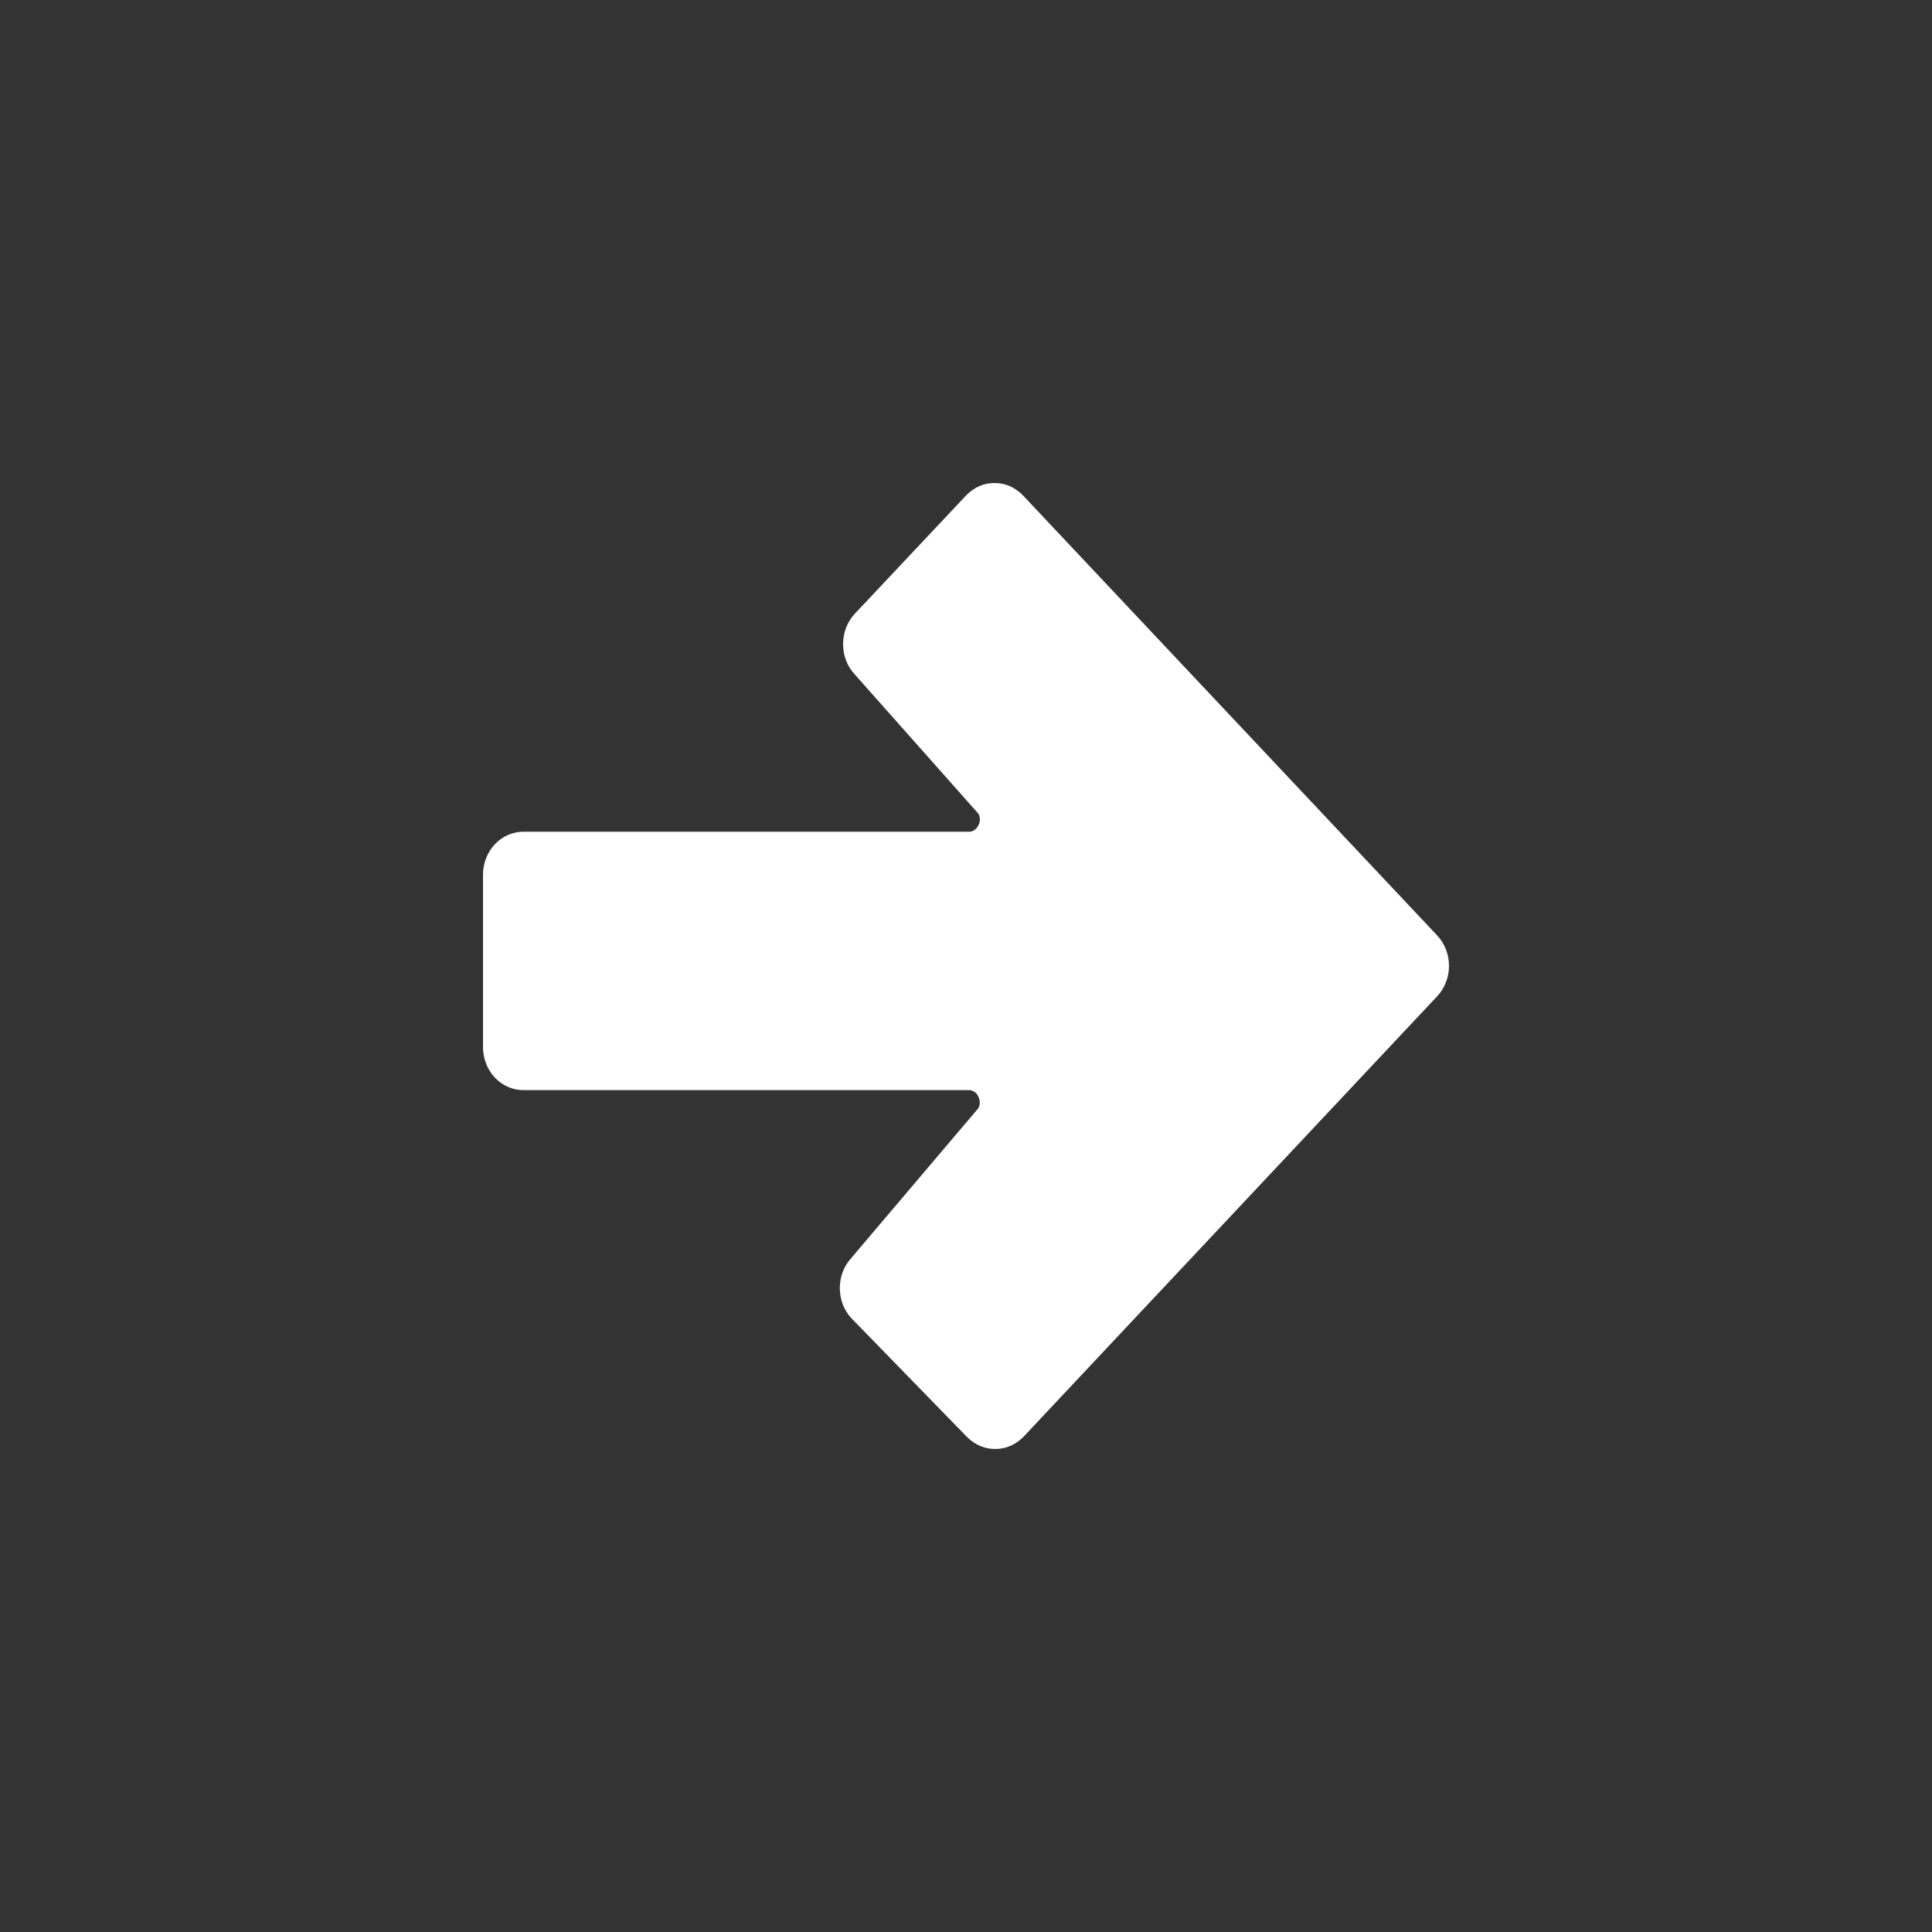 <svg width="16" height="16" viewBox="0 0 16 16" fill="none" xmlns="http://www.w3.org/2000/svg">
<rect x="0" y="0" width="16" height="16" fill="#333333" stroke="none"/>
<path d="M8.475 11.9L11.899 8.254C11.931 8.221 11.956 8.182 11.973 8.138C11.991 8.095 12 8.048 12 8.001C12 7.954 11.992 7.907 11.975 7.864C11.958 7.82 11.934 7.781 11.903 7.748L8.475 4.106C8.443 4.072 8.406 4.046 8.365 4.027C8.325 4.009 8.281 4 8.236 4C8.192 4 8.148 4.009 8.107 4.027C8.067 4.046 8.03 4.072 7.998 4.106L7.076 5.086C7.015 5.153 6.982 5.242 6.982 5.334C6.982 5.427 7.015 5.516 7.076 5.582L8.102 6.738C8.111 6.753 8.115 6.769 8.115 6.786C8.115 6.803 8.111 6.82 8.102 6.834C8.096 6.85 8.085 6.864 8.071 6.873C8.058 6.883 8.042 6.888 8.025 6.888L4.335 6.888C4.246 6.888 4.161 6.925 4.098 6.992C4.035 7.059 4 7.15 4 7.245L4 8.671C4 8.766 4.035 8.857 4.098 8.924C4.161 8.991 4.246 9.028 4.335 9.028L8.025 9.028C8.042 9.028 8.058 9.033 8.071 9.043C8.085 9.052 8.096 9.066 8.102 9.082C8.11 9.096 8.114 9.113 8.114 9.13C8.114 9.147 8.11 9.163 8.102 9.178L7.046 10.423C6.987 10.489 6.955 10.576 6.955 10.667C6.955 10.758 6.987 10.845 7.046 10.912L8.008 11.9C8.071 11.964 8.155 12 8.242 12C8.329 12 8.412 11.964 8.475 11.9Z" fill="white"/>
</svg>
